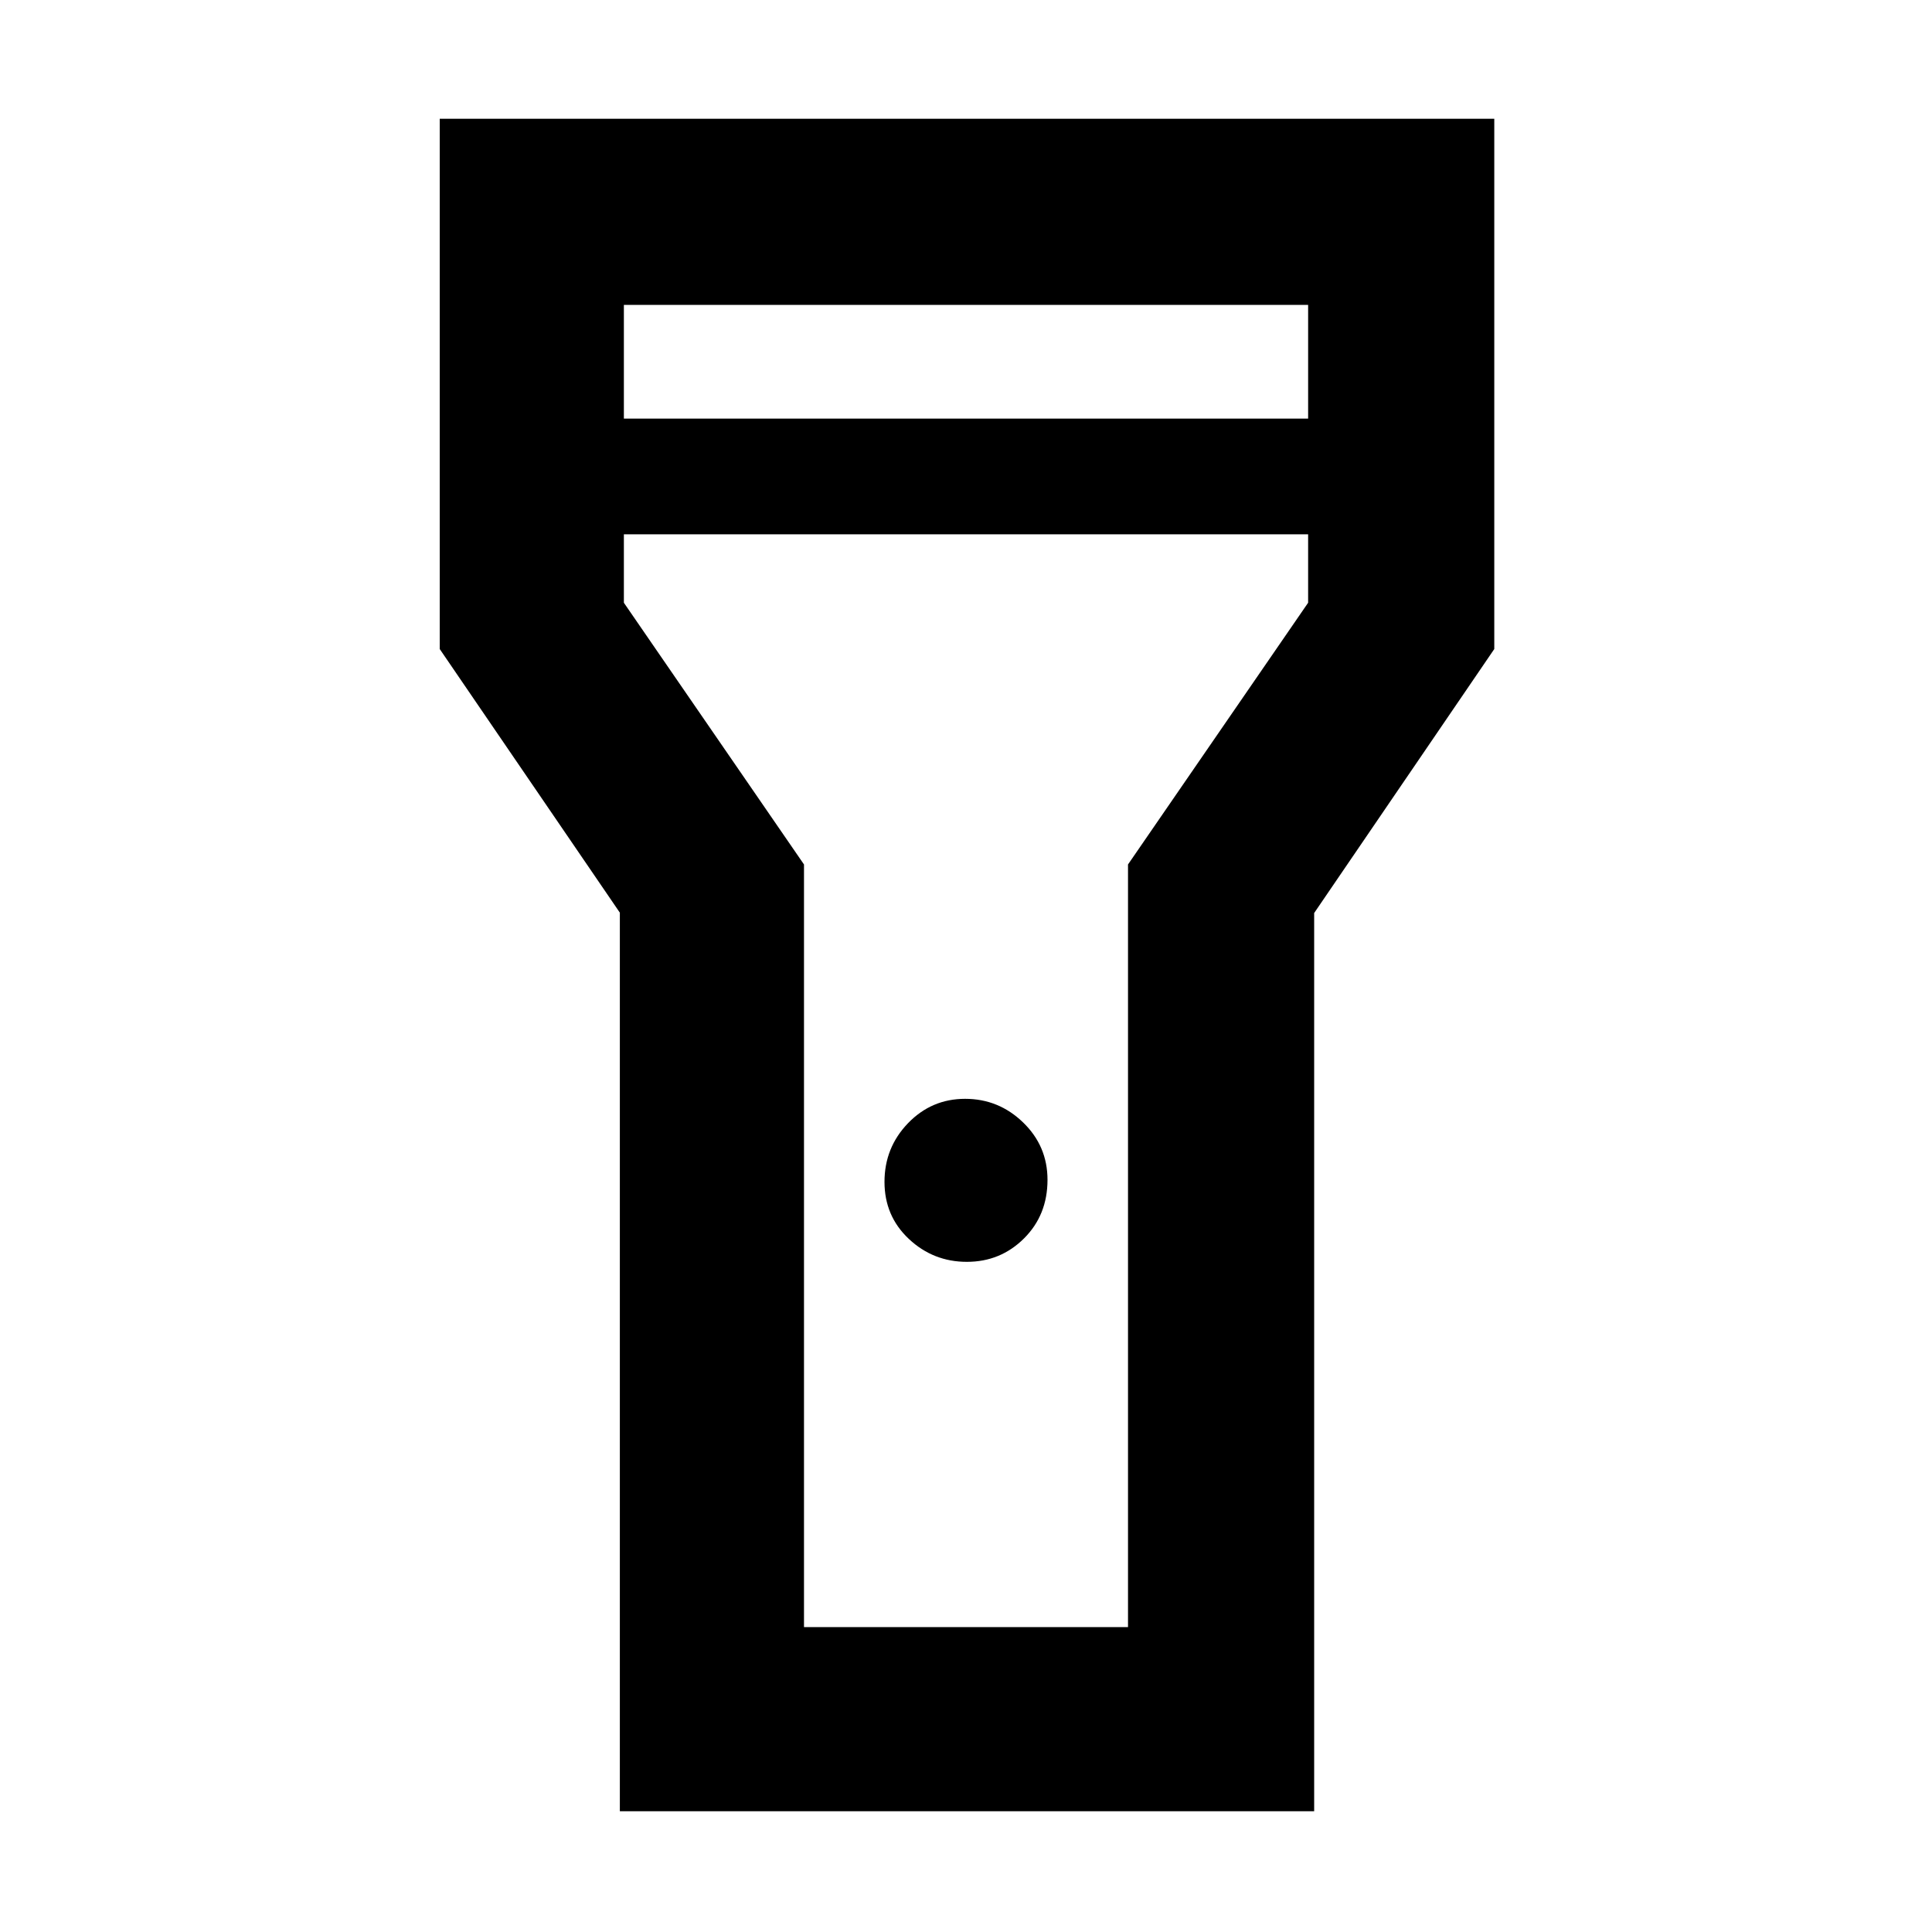 <svg xmlns="http://www.w3.org/2000/svg" height="48" viewBox="0 -960 960 960" width="48"><path d="M308-60v-446.5l-89.5-131V-901h524v263.5L653-506.32V-60H308Zm172.44-273q-16.69 0-28.81-11.36-12.13-11.36-12.13-28.38 0-17.01 11.68-29.14Q462.87-414 479.56-414q16.69 0 28.82 11.74 12.12 11.73 12.12 28.5 0 17.51-11.68 29.13Q497.13-333 480.44-333ZM310-752h340v-56.5H310v56.5Zm340 57.5H310v34l89.5 130.05v378.95h161v-378.95L650-660.5v-34ZM480-480Z"/></svg>